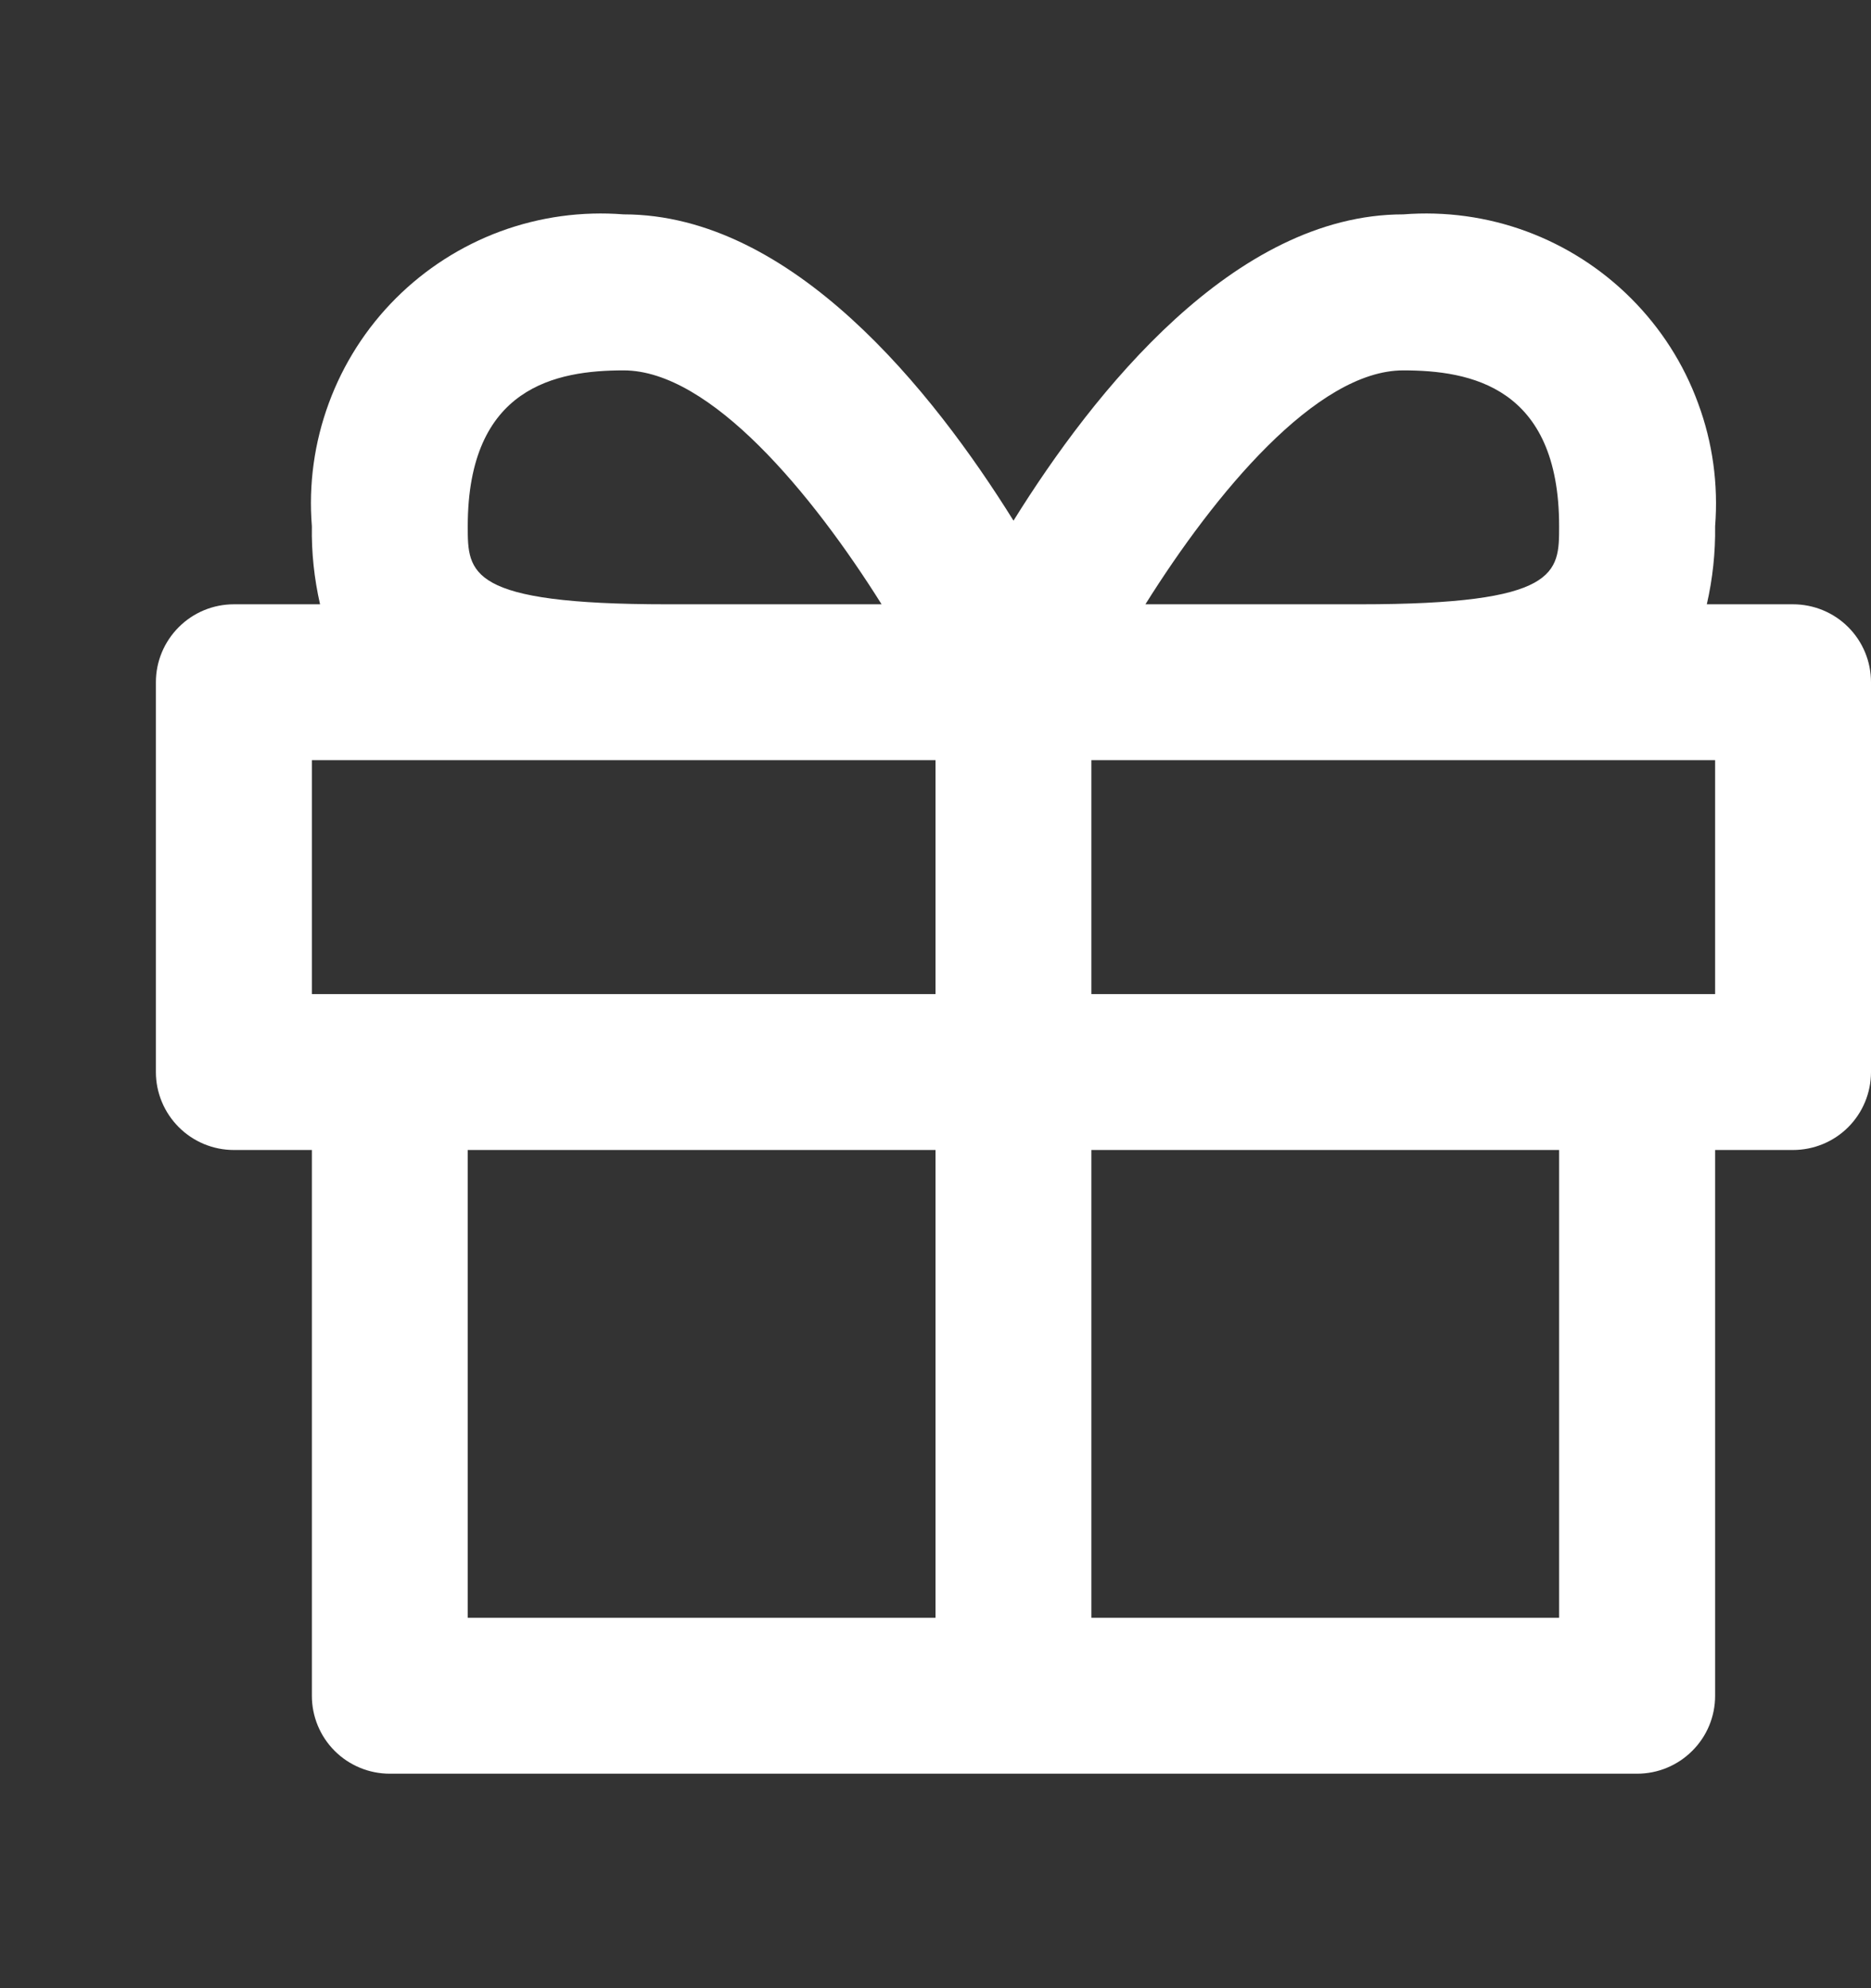 <svg width="16" height="17" viewBox="0 0 16 17" fill="none" xmlns="http://www.w3.org/2000/svg">
<rect x="0" y="0" width="16" height="17" fill="#333333" stroke="none"/>
<g clip-path="url(#clip0_1329_1465)">
<path d="M15.333 5.167H14.596C14.646 4.948 14.67 4.724 14.667 4.5C14.695 4.142 14.646 3.783 14.521 3.447C14.398 3.11 14.202 2.805 13.948 2.551C13.695 2.298 13.389 2.102 13.053 1.978C12.717 1.854 12.357 1.805 12 1.833C10.557 1.833 9.354 3.347 8.667 4.452C7.979 3.347 6.776 1.833 5.333 1.833C4.976 1.805 4.617 1.854 4.28 1.978C3.944 2.102 3.638 2.298 3.385 2.551C3.131 2.805 2.936 3.11 2.812 3.447C2.688 3.783 2.638 4.142 2.667 4.5C2.663 4.724 2.687 4.948 2.737 5.167H2C1.823 5.167 1.654 5.237 1.529 5.362C1.404 5.487 1.333 5.656 1.333 5.833V9.167C1.333 9.343 1.404 9.513 1.529 9.638C1.654 9.763 1.823 9.833 2 9.833H2.667V14.5C2.667 14.677 2.737 14.846 2.862 14.971C2.987 15.096 3.157 15.166 3.333 15.166H14C14.177 15.166 14.346 15.096 14.471 14.971C14.597 14.846 14.667 14.677 14.667 14.5V9.833H15.333C15.51 9.833 15.68 9.763 15.805 9.638C15.93 9.513 16 9.343 16 9.167V5.833C16 5.656 15.93 5.487 15.805 5.362C15.68 5.237 15.51 5.167 15.333 5.167ZM5.333 3.167C6.075 3.167 6.946 4.222 7.539 5.167H5.704C4 5.167 4 4.9 4 4.5C4 3.305 4.761 3.167 5.333 3.167ZM8 13.833H4V9.833H8V13.833ZM8 8.5H2.667V6.5H8V8.5ZM12 3.167C12.572 3.167 13.333 3.305 13.333 4.5C13.333 4.9 13.333 5.167 11.629 5.167H9.795C10.387 4.222 11.258 3.167 12 3.167ZM13.333 13.833H9.333V9.833H13.333V13.833ZM14.667 8.5H9.333V6.5H14.667V8.5Z" fill="white"/>
</g>
<defs>
<clipPath id="clip0_1329_1465">
<rect width="16" height="16" fill="white" transform="translate(0 0.5)"/>
</clipPath>
</defs>
</svg>
